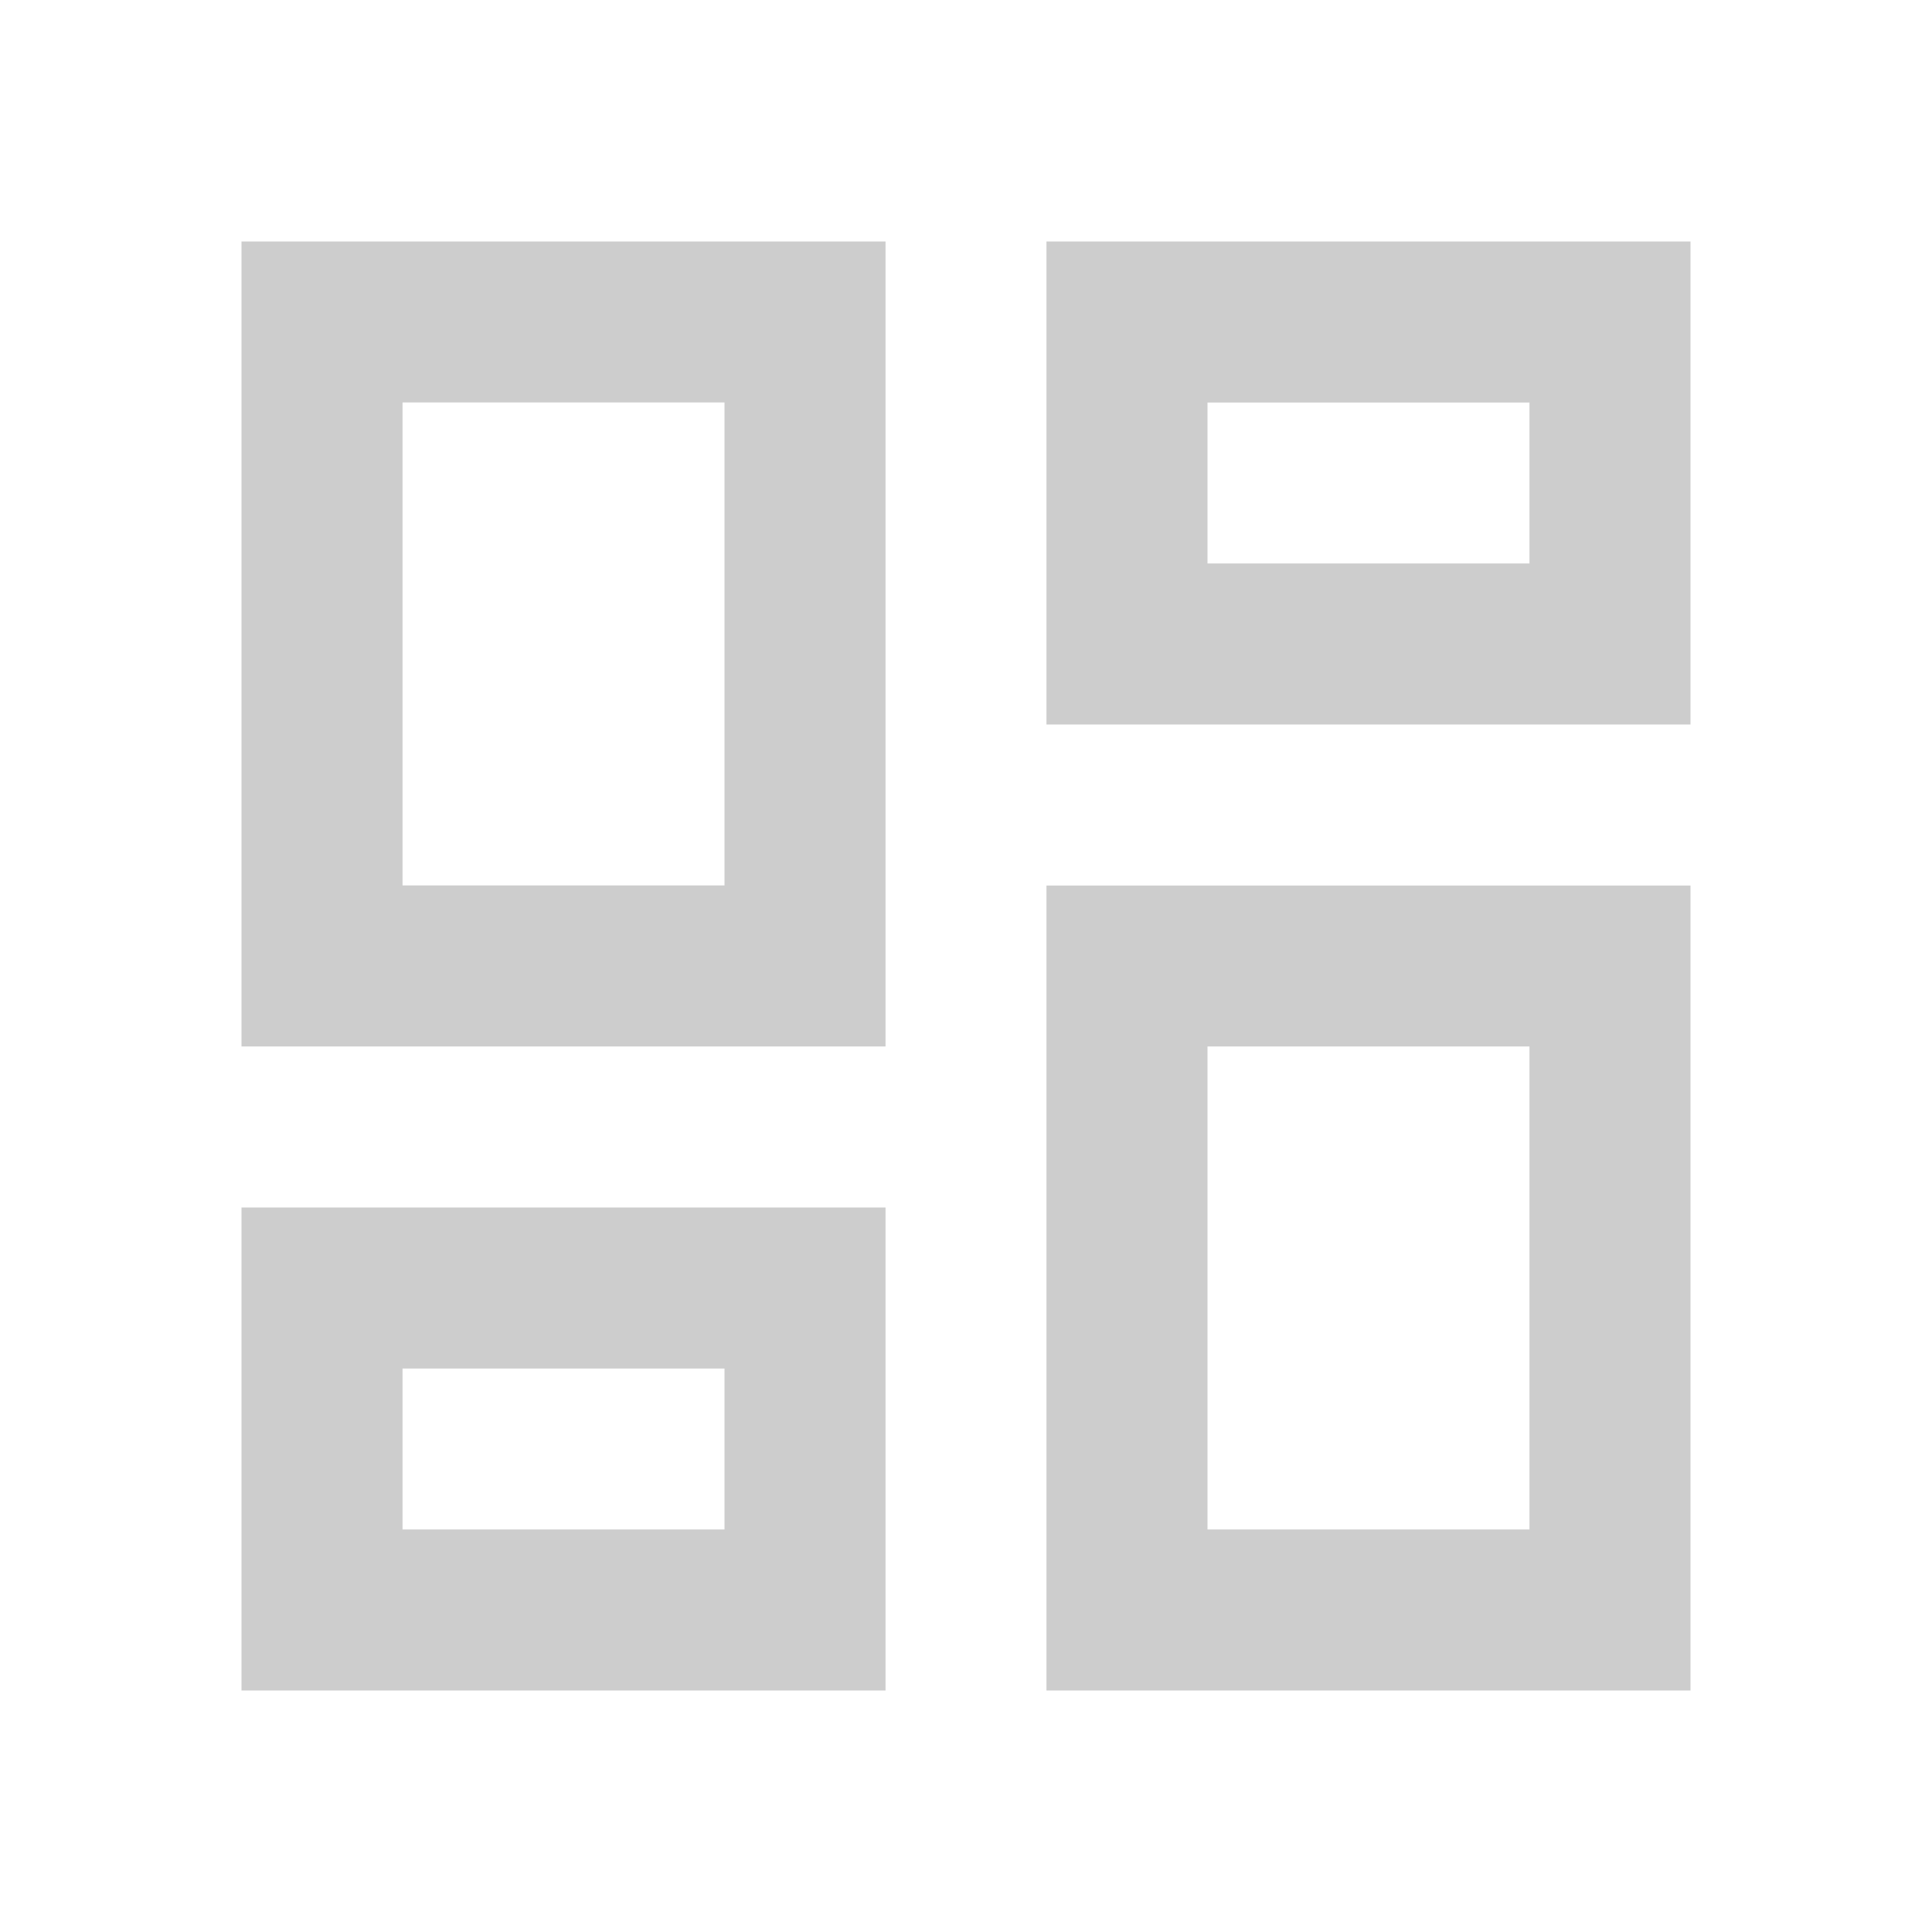 <svg xmlns="http://www.w3.org/2000/svg" xmlns:xlink="http://www.w3.org/1999/xlink" width="20" height="20" viewBox="0 0 20 20">
  <defs>
    <clipPath id="clip-path">
      <rect id="Rectangle_4955" data-name="Rectangle 4955" width="20" height="20" transform="translate(312 602)" fill="#cdcdcd"/>
    </clipPath>
  </defs>
  <g id="More_unselected" transform="translate(-312 -602)" clip-path="url(#clip-path)">
    <g id="dashboard-line" transform="translate(312 602)">
      <path id="Path_37118" data-name="Path 37118" d="M0,0H20V20H0Z" fill="none"/>
      <path id="Path_37119" data-name="Path 37119" d="M10.833,17.5V9.167H17.5V17.5ZM2.5,10.833V2.5H9.167v8.333Zm5-1.667v-5H4.167v5ZM2.5,17.5v-5H9.167v5Zm1.667-1.667H7.5V14.167H4.167Zm8.333,0h3.333v-5H12.5ZM10.833,2.5H17.5v5H10.833ZM12.5,4.167V5.833h3.333V4.167Z" fill="#cdcdcd"/>
    </g>
  </g>
</svg>
